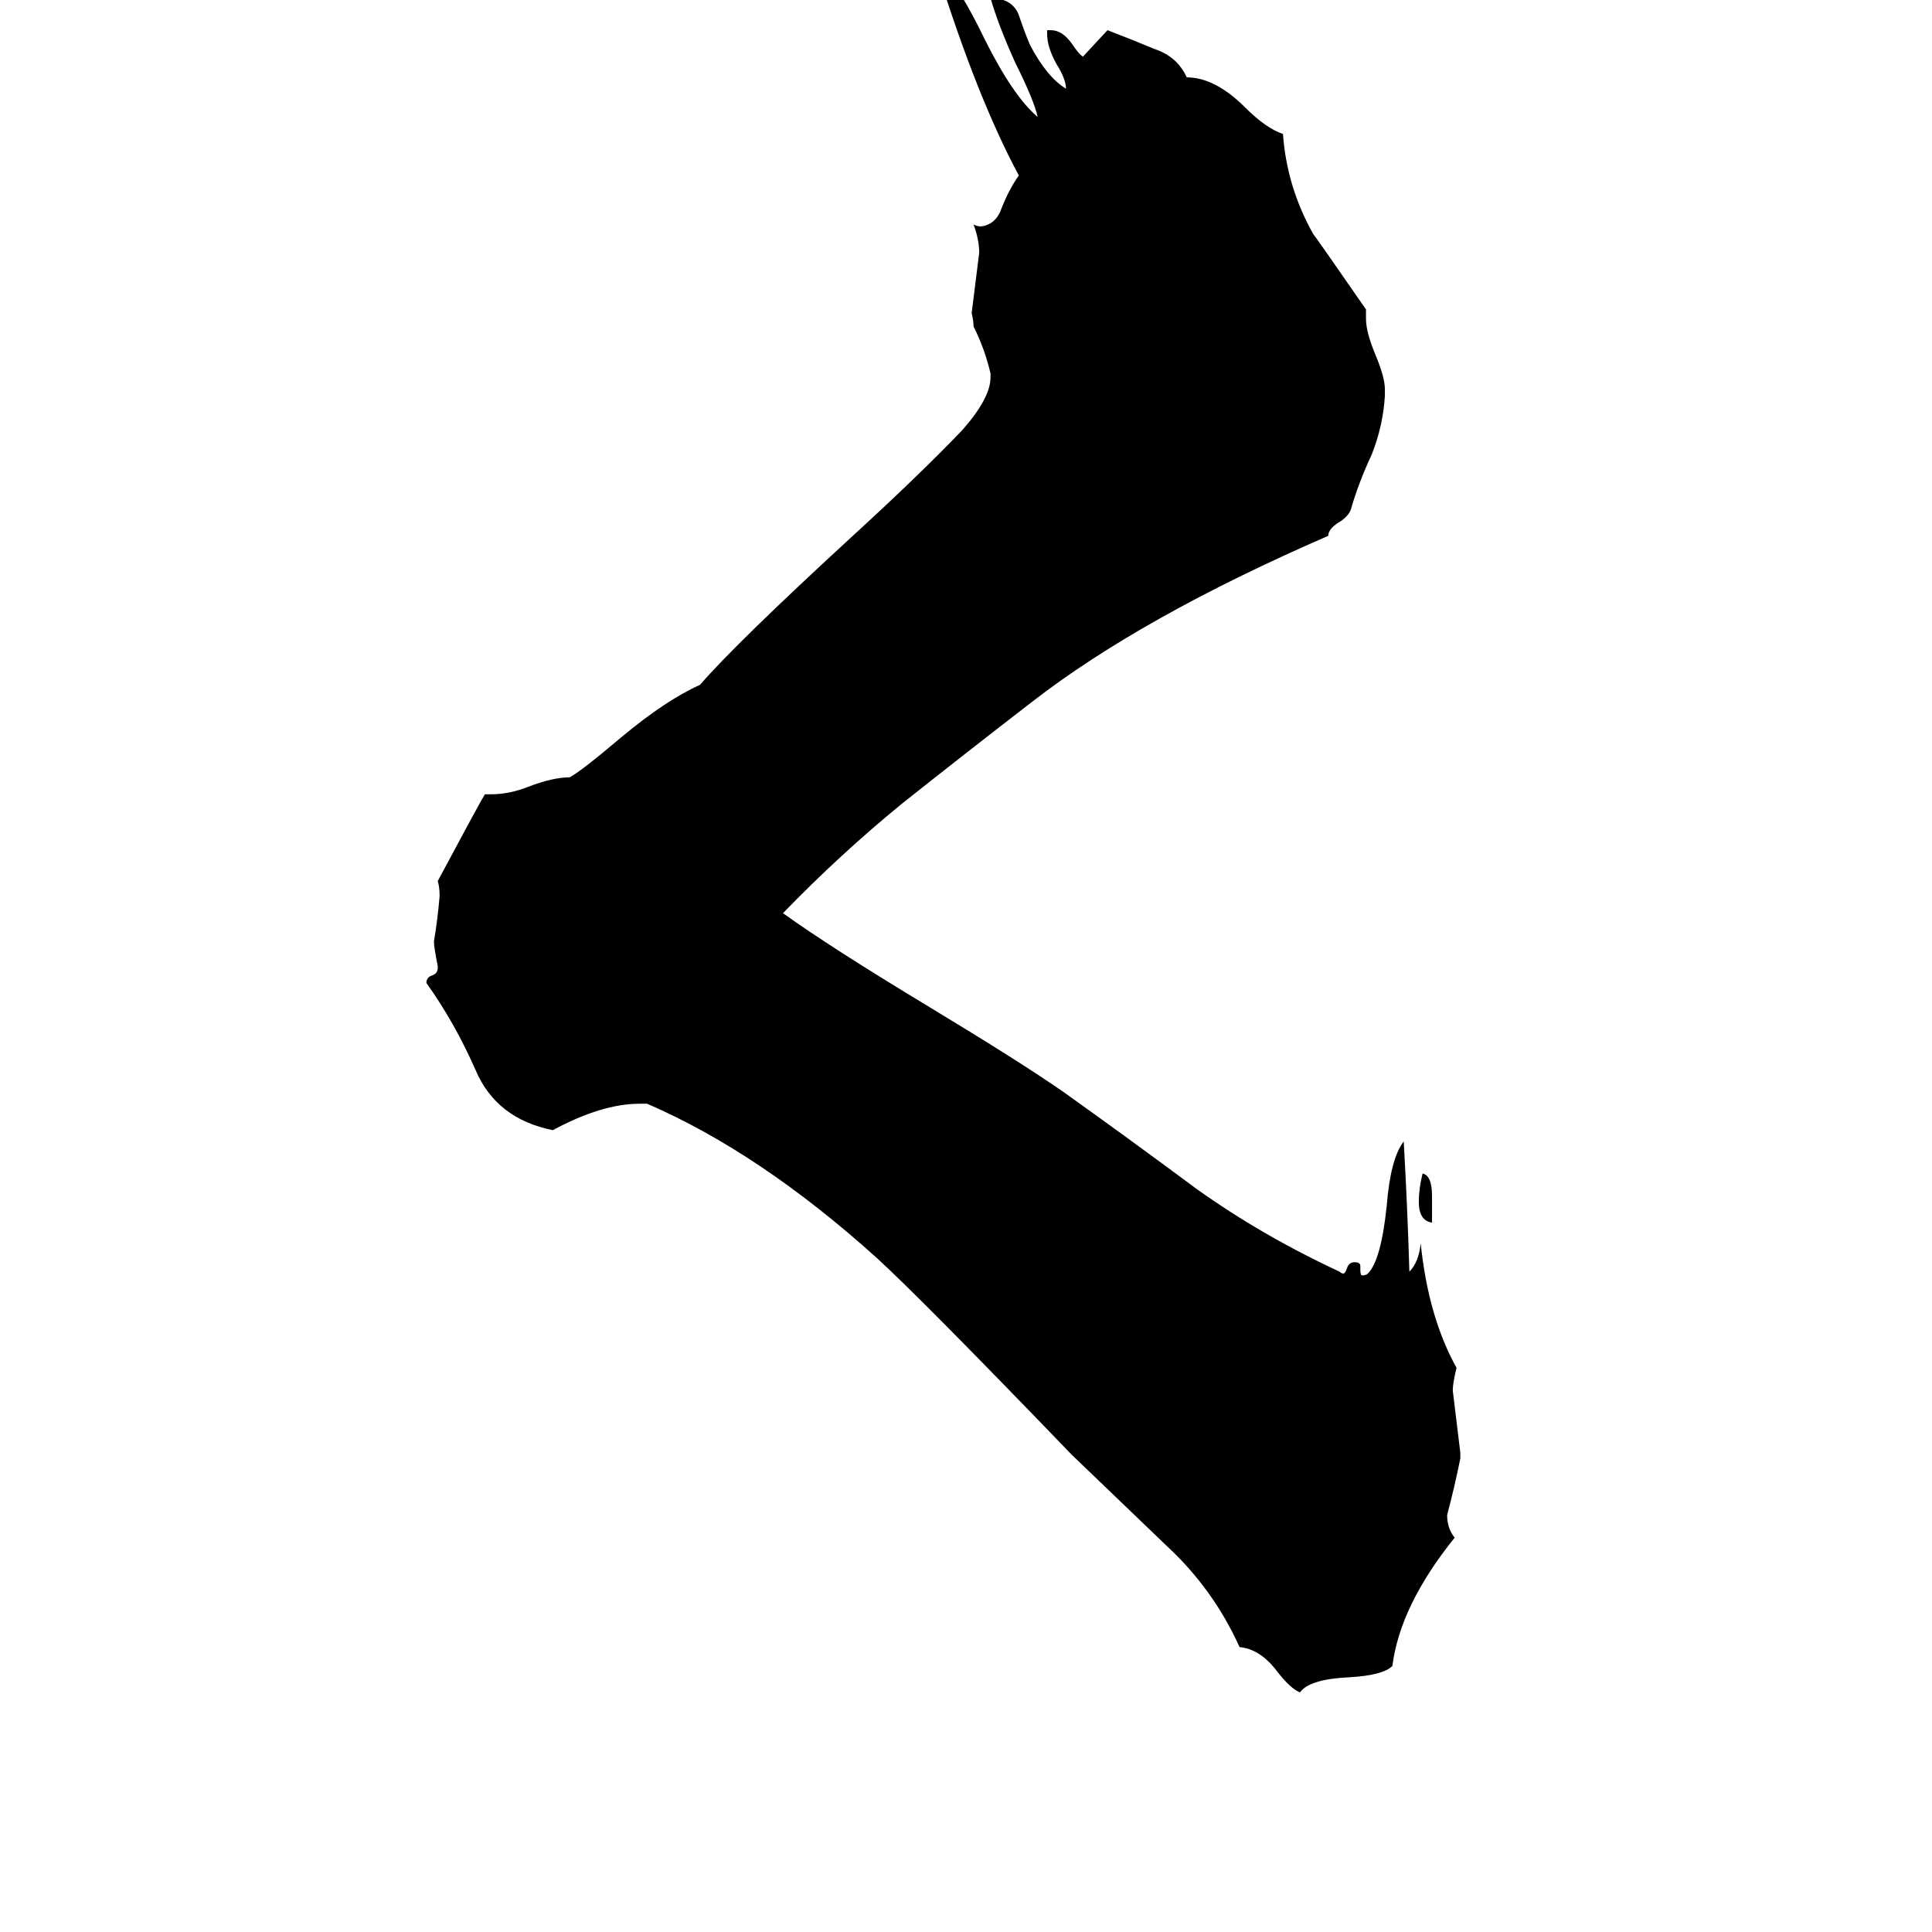 <svg xmlns="http://www.w3.org/2000/svg" viewBox="0 -800 1024 1024">
	<path fill="#000000" d="M759 -166V-152Q752 -153 752 -163Q752 -170 754 -178Q759 -177 759 -166ZM774 -30V-27Q771 -12 767 3Q767 10 771 15Q742 51 738 83Q733 88 715 89Q694 90 689 97Q684 95 677 86Q668 74 657 73Q643 42 618 19Q594 -4 568 -29Q489 -111 465 -133Q403 -189 343 -215H339Q319 -215 293 -201Q263 -207 252 -233Q241 -258 226 -279Q226 -282 229 -283Q232 -284 232 -287V-288Q230 -298 230 -301Q232 -313 233 -325Q233 -330 232 -333Q255 -376 257 -379H260Q270 -379 280 -383Q293 -388 302 -388Q309 -392 329 -409Q353 -429 371 -437Q390 -459 452 -516Q487 -548 510 -572Q525 -589 525 -600V-602Q522 -615 516 -627Q516 -630 515 -634Q517 -650 519 -666Q519 -673 516 -681Q518 -680 520 -680Q528 -681 531 -690Q535 -700 540 -707Q518 -748 497 -815H500Q509 -806 522 -779Q537 -749 550 -738Q548 -747 538 -767Q529 -787 525 -801H527Q537 -800 540 -792Q543 -783 546 -776Q555 -759 565 -753Q565 -758 560 -766Q555 -775 555 -782V-784H557Q563 -784 568 -777Q572 -771 574 -770L587 -784Q600 -779 612 -774Q624 -770 629 -759Q644 -759 660 -743Q671 -732 680 -729Q682 -701 696 -676Q697 -675 724 -636V-631Q724 -624 729 -612Q734 -600 734 -594V-590Q733 -574 727 -559Q720 -544 716 -530Q715 -527 711 -524Q704 -520 704 -516Q605 -473 547 -428Q512 -401 478 -374Q445 -347 415 -316Q440 -298 493 -266Q541 -237 564 -221Q599 -196 634 -170Q669 -145 710 -126Q711 -125 712 -125Q713 -125 714 -128Q715 -131 718 -131Q721 -131 721 -129V-127Q721 -124 722 -124Q724 -124 725 -125Q732 -132 735 -161Q737 -186 744 -195Q746 -160 747 -126Q752 -131 753 -141Q757 -102 772 -75Q770 -67 770 -63Q772 -46 774 -30Z"/>
</svg>